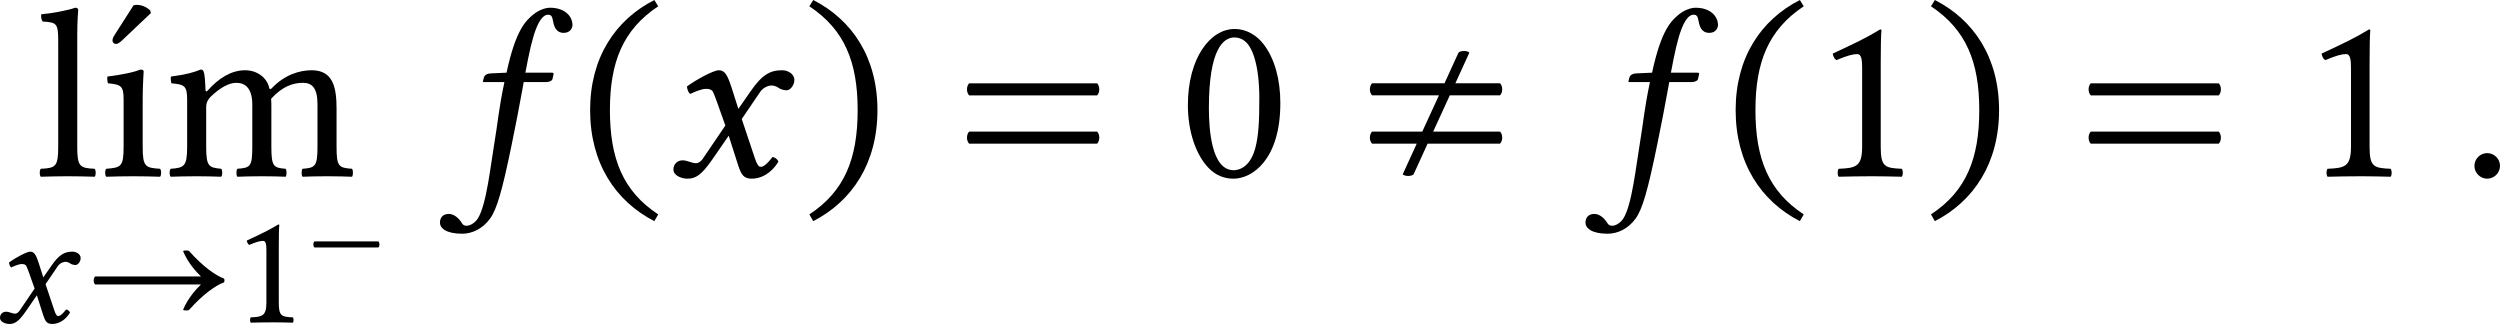 <?xml version='1.0' encoding='UTF-8'?>
<!-- This file was generated by dvisvgm 3.2.2 -->
<svg version='1.1' xmlns='http://www.w3.org/2000/svg' xmlns:xlink='http://www.w3.org/1999/xlink' width='173.291pt' height='22.456pt' viewBox='212.48 872.073 173.291 22.456'>
<defs>
<path id='g3-42' d='M.411-1.988C.328-1.904 .328-1.723 .411-1.639H4.108C4.191-1.723 4.191-1.904 4.108-1.988H.411Z'/>
<path id='g3-46' d='M.3-1.911C.3-.377 1.032 .718 2.155 1.297L2.267 1.102C1.248 .432 .872-.509 .872-1.911C.872-3.299 1.248-4.233 2.267-4.91L2.155-5.091C1.032-4.519 .3-3.431 .3-1.911Z'/>
<path id='g3-47' d='M2.183-1.911C2.183-3.431 1.451-4.519 .328-5.091L.216-4.91C1.234-4.233 1.611-3.299 1.611-1.911C1.611-.509 1.234 .432 .216 1.102L.328 1.297C1.451 .718 2.183-.377 2.183-1.911Z'/>
<path id='g3-48' d='M1.59 .07C2.127 .07 2.943-.474 2.943-2.113C2.943-2.803 2.776-3.396 2.469-3.801C2.287-4.045 1.995-4.254 1.618-4.254C.928-4.254 .272-3.431 .272-2.05C.272-1.304 .502-.607 .886-.223C1.081-.028 1.318 .07 1.59 .07ZM1.618-4.01C1.736-4.01 1.848-3.968 1.932-3.891C2.148-3.71 2.336-3.18 2.336-2.246C2.336-1.604 2.315-1.165 2.218-.809C2.064-.237 1.723-.174 1.597-.174C.948-.174 .879-1.367 .879-1.974C.879-3.689 1.304-4.01 1.618-4.01Z'/>
<path id='g3-49' d='M2.008-.851V-3.271C2.008-3.689 2.015-4.115 2.029-4.205C2.029-4.24 2.015-4.24 1.988-4.24C1.604-4.003 1.234-3.829 .621-3.543C.635-3.466 .663-3.396 .725-3.354C1.046-3.487 1.2-3.529 1.332-3.529C1.451-3.529 1.471-3.361 1.471-3.124V-.851C1.471-.272 1.283-.237 .795-.216C.753-.174 .753-.028 .795 .014C1.137 .007 1.388 0 1.764 0C2.099 0 2.267 .007 2.615 .014C2.657-.028 2.657-.174 2.615-.216C2.127-.237 2.008-.272 2.008-.851Z'/>
<path id='g3-61' d='M.411-1.29C.328-1.206 .328-1.025 .411-.941H4.108C4.191-1.025 4.191-1.206 4.108-1.29H.411ZM.411-2.685C.328-2.601 .328-2.42 .411-2.336H4.108C4.191-2.42 4.191-2.601 4.108-2.685H.411Z'/>
<path id='g3-108' d='M.663-.851C.663-.272 .586-.237 .16-.216C.119-.174 .119-.028 .16 .014C.404 .007 .663 0 .941 0S1.485 .007 1.716 .014C1.757-.028 1.757-.174 1.716-.216C1.29-.237 1.213-.272 1.213-.851V-4.066C1.213-4.519 1.241-4.798 1.241-4.798C1.241-4.847 1.213-4.868 1.151-4.868C.976-4.798 .453-4.7 .174-4.679C.16-4.624 .174-4.512 .216-4.47C.621-4.442 .663-4.421 .663-3.898V-.851Z'/>
<path id='g3-109' d='M1.186-2.497C1.179-2.706 1.165-2.957 1.13-3.027C1.116-3.062 1.102-3.082 1.046-3.082C.851-3.006 .669-2.943 .188-2.88C.174-2.838 .188-2.727 .202-2.685C.579-2.65 .656-2.615 .656-2.211V-.851C.656-.279 .565-.244 .181-.216C.139-.174 .139-.028 .181 .014C.391 .007 .656 0 .934 0S1.43 .007 1.639 .014C1.681-.028 1.681-.174 1.639-.216C1.283-.251 1.206-.279 1.206-.851V-1.995C1.206-2.141 1.269-2.225 1.325-2.287C1.604-2.559 1.862-2.699 2.078-2.699C2.343-2.699 2.538-2.532 2.538-2.064V-.851C2.538-.279 2.483-.244 2.106-.216C2.071-.174 2.071-.028 2.106 .014C2.28 .007 2.538 0 2.817 0S3.327 .007 3.501 .014C3.536-.028 3.536-.174 3.501-.216C3.152-.244 3.089-.279 3.089-.851V-1.96C3.089-2.057 3.089-2.155 3.082-2.239C3.417-2.608 3.731-2.699 4.003-2.699C4.268-2.699 4.421-2.545 4.421-2.078V-.851C4.421-.279 4.352-.244 3.989-.216C3.954-.174 3.954-.028 3.989 .014C4.163 .007 4.421 0 4.7 0S5.223 .007 5.419 .014C5.454-.028 5.454-.174 5.419-.216C5.035-.244 4.972-.279 4.972-.851V-1.953C4.972-2.573 4.868-3.062 4.254-3.062C3.898-3.062 3.466-2.929 3.103-2.545C3.082-2.525 3.041-2.49 3.027-2.552C2.964-2.838 2.692-3.062 2.329-3.062C1.925-3.062 1.562-2.824 1.269-2.497C1.234-2.462 1.193-2.413 1.186-2.497Z'/>
<path id='g3-123' d='M1.262-.851V-2.239C1.262-2.587 1.29-3.034 1.29-3.034C1.29-3.062 1.255-3.082 1.2-3.082C1.004-3.006 .725-2.943 .244-2.88C.23-2.838 .244-2.727 .258-2.685C.642-2.65 .711-2.608 .711-2.211V-.851C.711-.272 .635-.251 .209-.216C.167-.174 .167-.028 .209 .014C.439 .007 .711 0 .99 0S1.534 .007 1.764 .014C1.806-.028 1.806-.174 1.764-.216C1.339-.244 1.262-.272 1.262-.851Z'/>
<path id='g3-129' d='M.607-4.937L.077-4.108C.021-4.017 0-3.989 0-3.912C0-3.864 .049-3.822 .098-3.822S.202-3.85 .307-3.954L1.109-4.714L1.088-4.791C.928-4.944 .746-4.951 .704-4.951C.669-4.951 .628-4.944 .607-4.937Z'/>
<use id='g33-46' xlink:href='#g3-46' transform='scale(1.714)'/>
<use id='g33-47' xlink:href='#g3-47' transform='scale(1.714)'/>
<use id='g33-48' xlink:href='#g3-48' transform='scale(1.714)'/>
<use id='g33-49' xlink:href='#g3-49' transform='scale(1.714)'/>
<use id='g33-61' xlink:href='#g3-61' transform='scale(1.714)'/>
<use id='g33-108' xlink:href='#g3-108' transform='scale(1.714)'/>
<use id='g33-109' xlink:href='#g3-109' transform='scale(1.714)'/>
<use id='g33-123' xlink:href='#g3-123' transform='scale(1.714)'/>
<use id='g33-129' xlink:href='#g3-129' transform='scale(1.714)'/>
<use id='g26-69' xlink:href='#g15-69' transform='scale(.731)'/>
<path id='g1-58' d='M.398-.3C.398-.098 .565 .07 .767 .07S1.137-.098 1.137-.3S.969-.669 .767-.669S.398-.502 .398-.3Z'/>
<path id='g1-102' d='M1.213 1.22C1.137 1.339 .997 1.43 .893 1.43C.795 1.43 .767 1.381 .725 1.311C.663 1.22 .53 1.088 .377 1.088C.181 1.088 .119 1.22 .119 1.339C.119 1.492 .286 1.66 .76 1.66C1.046 1.66 1.353 1.52 1.569 1.22C1.764 .948 1.918 .418 2.19-.907C2.301-1.451 2.413-2.015 2.518-2.601L2.538-2.72H3.187C3.25-2.72 3.354-2.748 3.368-2.803C3.368-2.803 3.403-2.95 3.403-2.957C3.403-2.978 3.389-2.992 3.354-2.992H2.587L2.664-3.389C2.769-3.912 2.866-4.226 2.964-4.414C3.068-4.61 3.159-4.666 3.243-4.666C3.347-4.666 3.361-4.603 3.389-4.47C3.417-4.324 3.473-4.142 3.696-4.142C3.898-4.142 3.947-4.303 3.947-4.366C3.947-4.631 3.717-4.868 3.299-4.868C3.152-4.868 2.964-4.791 2.824-4.679C2.601-4.498 2.308-4.233 2.043-2.992L1.583-2.971C1.458-2.964 1.402-2.908 1.388-2.852C1.381-2.831 1.36-2.748 1.36-2.734S1.374-2.72 1.395-2.72H1.981C1.813-1.925 1.785-1.506 1.695-.983C1.583-.321 1.465 .823 1.213 1.22Z'/>
<path id='g1-120' d='M.488-.46C.335-.46 .223-.349 .223-.195C.223-.014 .467 .07 .628 .07C.865 .07 1.032-.035 1.339-.474L1.82-1.172L2.092-.321C2.183-.042 2.253 .07 2.49 .07C2.734 .07 3.041-.063 3.257-.425C3.229-.488 3.166-.544 3.089-.558C2.908-.328 2.817-.272 2.741-.272C2.678-.272 2.629-.363 2.573-.53L2.197-1.653L2.727-2.434C2.838-2.594 3.006-2.622 3.055-2.622C3.11-2.622 3.201-2.601 3.264-2.552C3.313-2.511 3.424-2.483 3.494-2.483C3.592-2.483 3.717-2.622 3.717-2.783C3.717-2.957 3.529-3.062 3.368-3.062C3.02-3.062 2.79-2.943 2.448-2.448L2.099-1.946L1.904-2.559C1.785-2.922 1.709-3.062 1.534-3.062C1.374-3.062 .858-2.776 .614-2.594C.621-2.518 .649-2.427 .704-2.378C.788-2.413 1.018-2.525 1.165-2.525C1.248-2.525 1.318-2.511 1.36-2.448C1.388-2.392 1.437-2.273 1.478-2.155L1.723-1.465L1.074-.509C1.004-.404 .928-.377 .879-.377C.746-.377 .628-.46 .488-.46Z'/>
<use id='g29-120' xlink:href='#g1-120' transform='scale(1.143)'/>
<use id='g32-49' xlink:href='#g3-49' transform='scale(1.143)'/>
<path id='g15-69' d='M.644-2.564H7.811C7.462-2.225 6.927-1.636 6.6-.851C6.665-.785 6.949-.785 7.015-.851C7.953-1.909 8.836-2.52 9.371-2.705C9.415-2.749 9.415-2.924 9.371-2.967C8.836-3.153 7.953-3.764 7.015-4.822C6.949-4.887 6.665-4.887 6.6-4.822C6.927-4.036 7.462-3.447 7.811-3.109H.644C.513-2.978 .513-2.695 .644-2.564Z'/>
<path id='g15-113' d='M.644-4.2C.513-4.069 .513-3.785 .644-3.655H3.665L2.913-2.018H.644C.513-1.887 .513-1.604 .644-1.473H2.662L2.029-.087C2.127 .011 2.422 .011 2.52-.087L3.153-1.473H6.425C6.556-1.604 6.556-1.887 6.425-2.018H3.404L4.156-3.655H6.425C6.556-3.785 6.556-4.069 6.425-4.2H4.407L5.04-5.585C4.942-5.684 4.647-5.684 4.549-5.585L3.916-4.2H.644Z'/>
<use id='g31-42' xlink:href='#g3-42' transform='scale(.857)'/>
<use id='g30-58' xlink:href='#g1-58' transform='scale(1.714)'/>
<use id='g30-102' xlink:href='#g1-102' transform='scale(1.714)'/>
<use id='g30-120' xlink:href='#g1-120' transform='scale(1.714)'/>
<use id='g27-113' xlink:href='#g15-113' transform='scale(1.096)'/>
</defs>
<g id='page1' transform='matrix(1.4 0 0 1.4 0 0)'>
<use x='153.517' y='631.636' xlink:href='#g33-108'/>
<use x='157.342' y='631.636' xlink:href='#g33-129'/>
<use x='156.673' y='631.636' xlink:href='#g33-123'/>
<use x='159.913' y='631.636' xlink:href='#g33-109'/>
<use x='151.516' y='638.869' xlink:href='#g29-120'/>
<use x='156.011' y='638.869' xlink:href='#g26-69'/>
<use x='163.28' y='638.869' xlink:href='#g32-49'/>
<use x='166.986' y='636.566' xlink:href='#g31-42'/>
<use x='173.35' y='631.636' xlink:href='#g30-102'/>
<use x='180.475' y='631.636' xlink:href='#g33-46'/>
<use x='184.731' y='631.636' xlink:href='#g30-120'/>
<use x='191.474' y='631.636' xlink:href='#g33-47'/>
<use x='199.051' y='631.636' xlink:href='#g33-61'/>
<use x='210.119' y='631.636' xlink:href='#g33-48'/>
<use x='218.999' y='631.636' xlink:href='#g27-113'/>
<use x='230.067' y='631.636' xlink:href='#g30-102'/>
<use x='237.192' y='631.636' xlink:href='#g33-46'/>
<use x='241.448' y='631.636' xlink:href='#g33-49'/>
<use x='247.007' y='631.636' xlink:href='#g33-47'/>
<use x='254.584' y='631.636' xlink:href='#g33-61'/>
<use x='265.652' y='631.636' xlink:href='#g33-49'/>
<use x='273.602' y='631.636' xlink:href='#g30-58'/>
</g>
</svg>